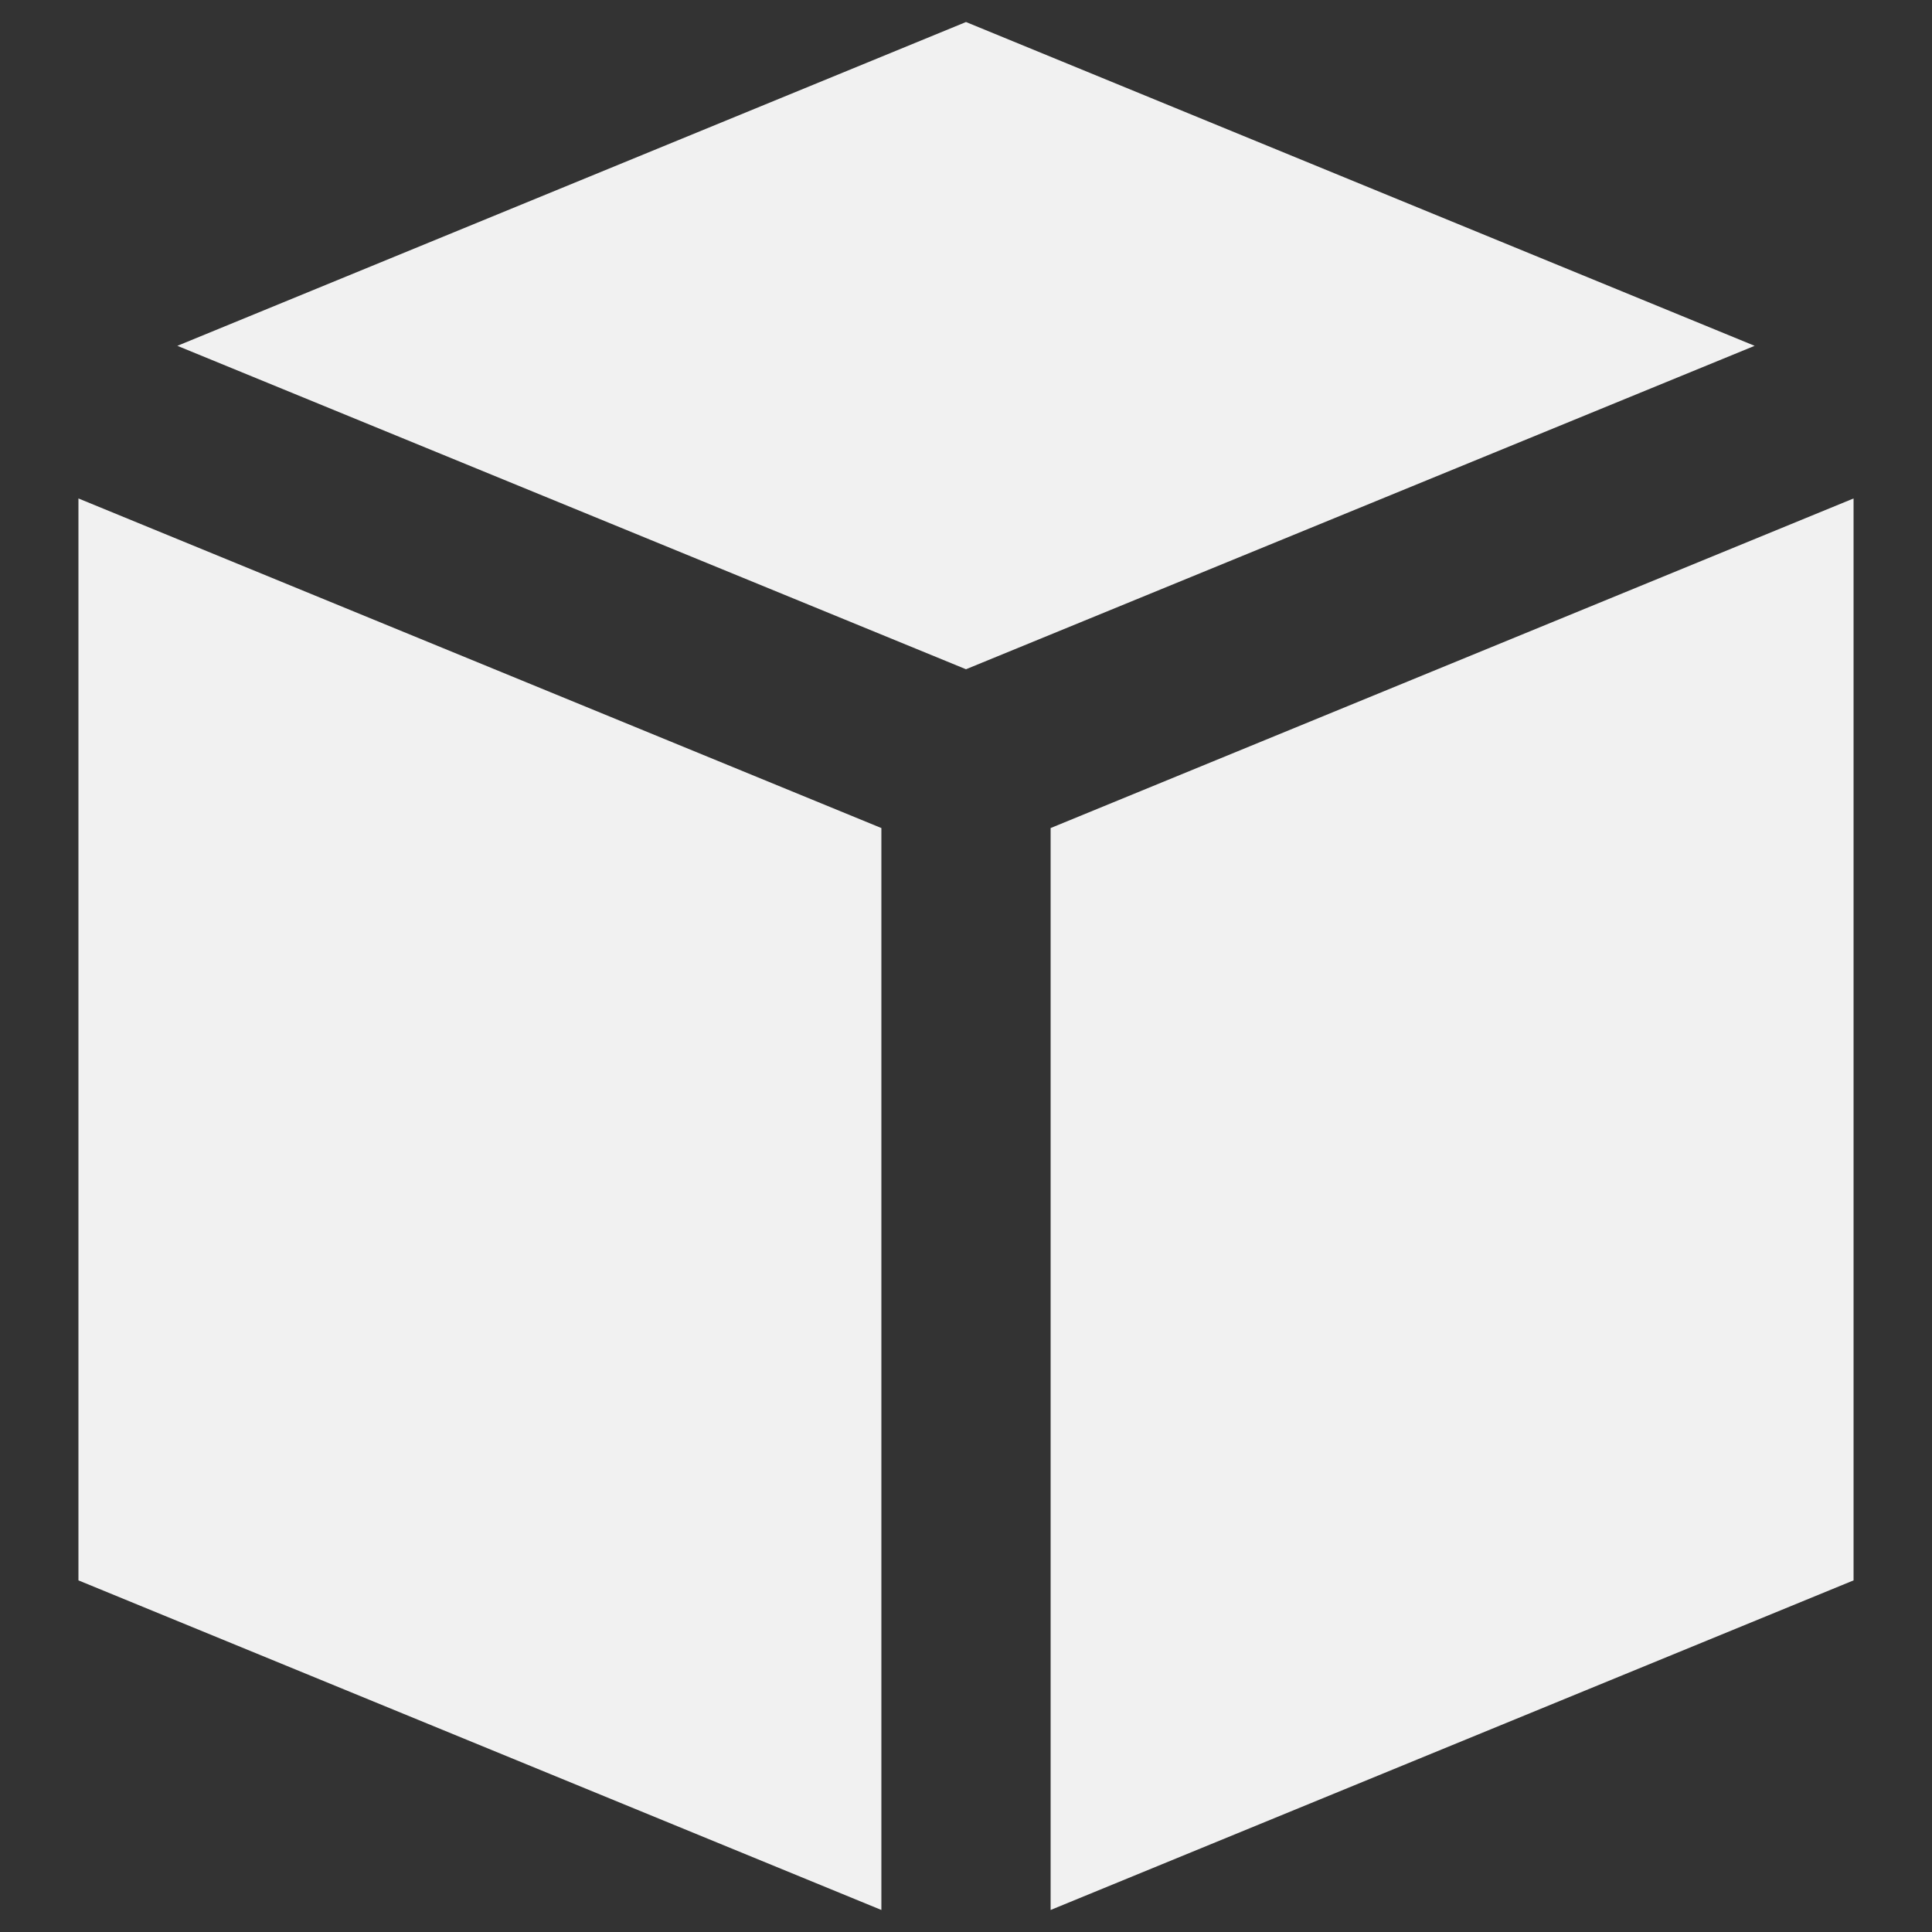 <svg viewBox="0 0 50 50" xmlns="http://www.w3.org/2000/svg"><rect x="0" y="0" width="50" height="50" fill="#333333" stroke="none"/><path d="m47.97 12.9-20.78 8.53v28l20.78-8.53zm-45.94 0v28l20.78 8.53v-28zm22.97-12.33-20.41 8.38 20.41 8.37 20.41-8.37z" fill="#f1f1f1"/></svg>